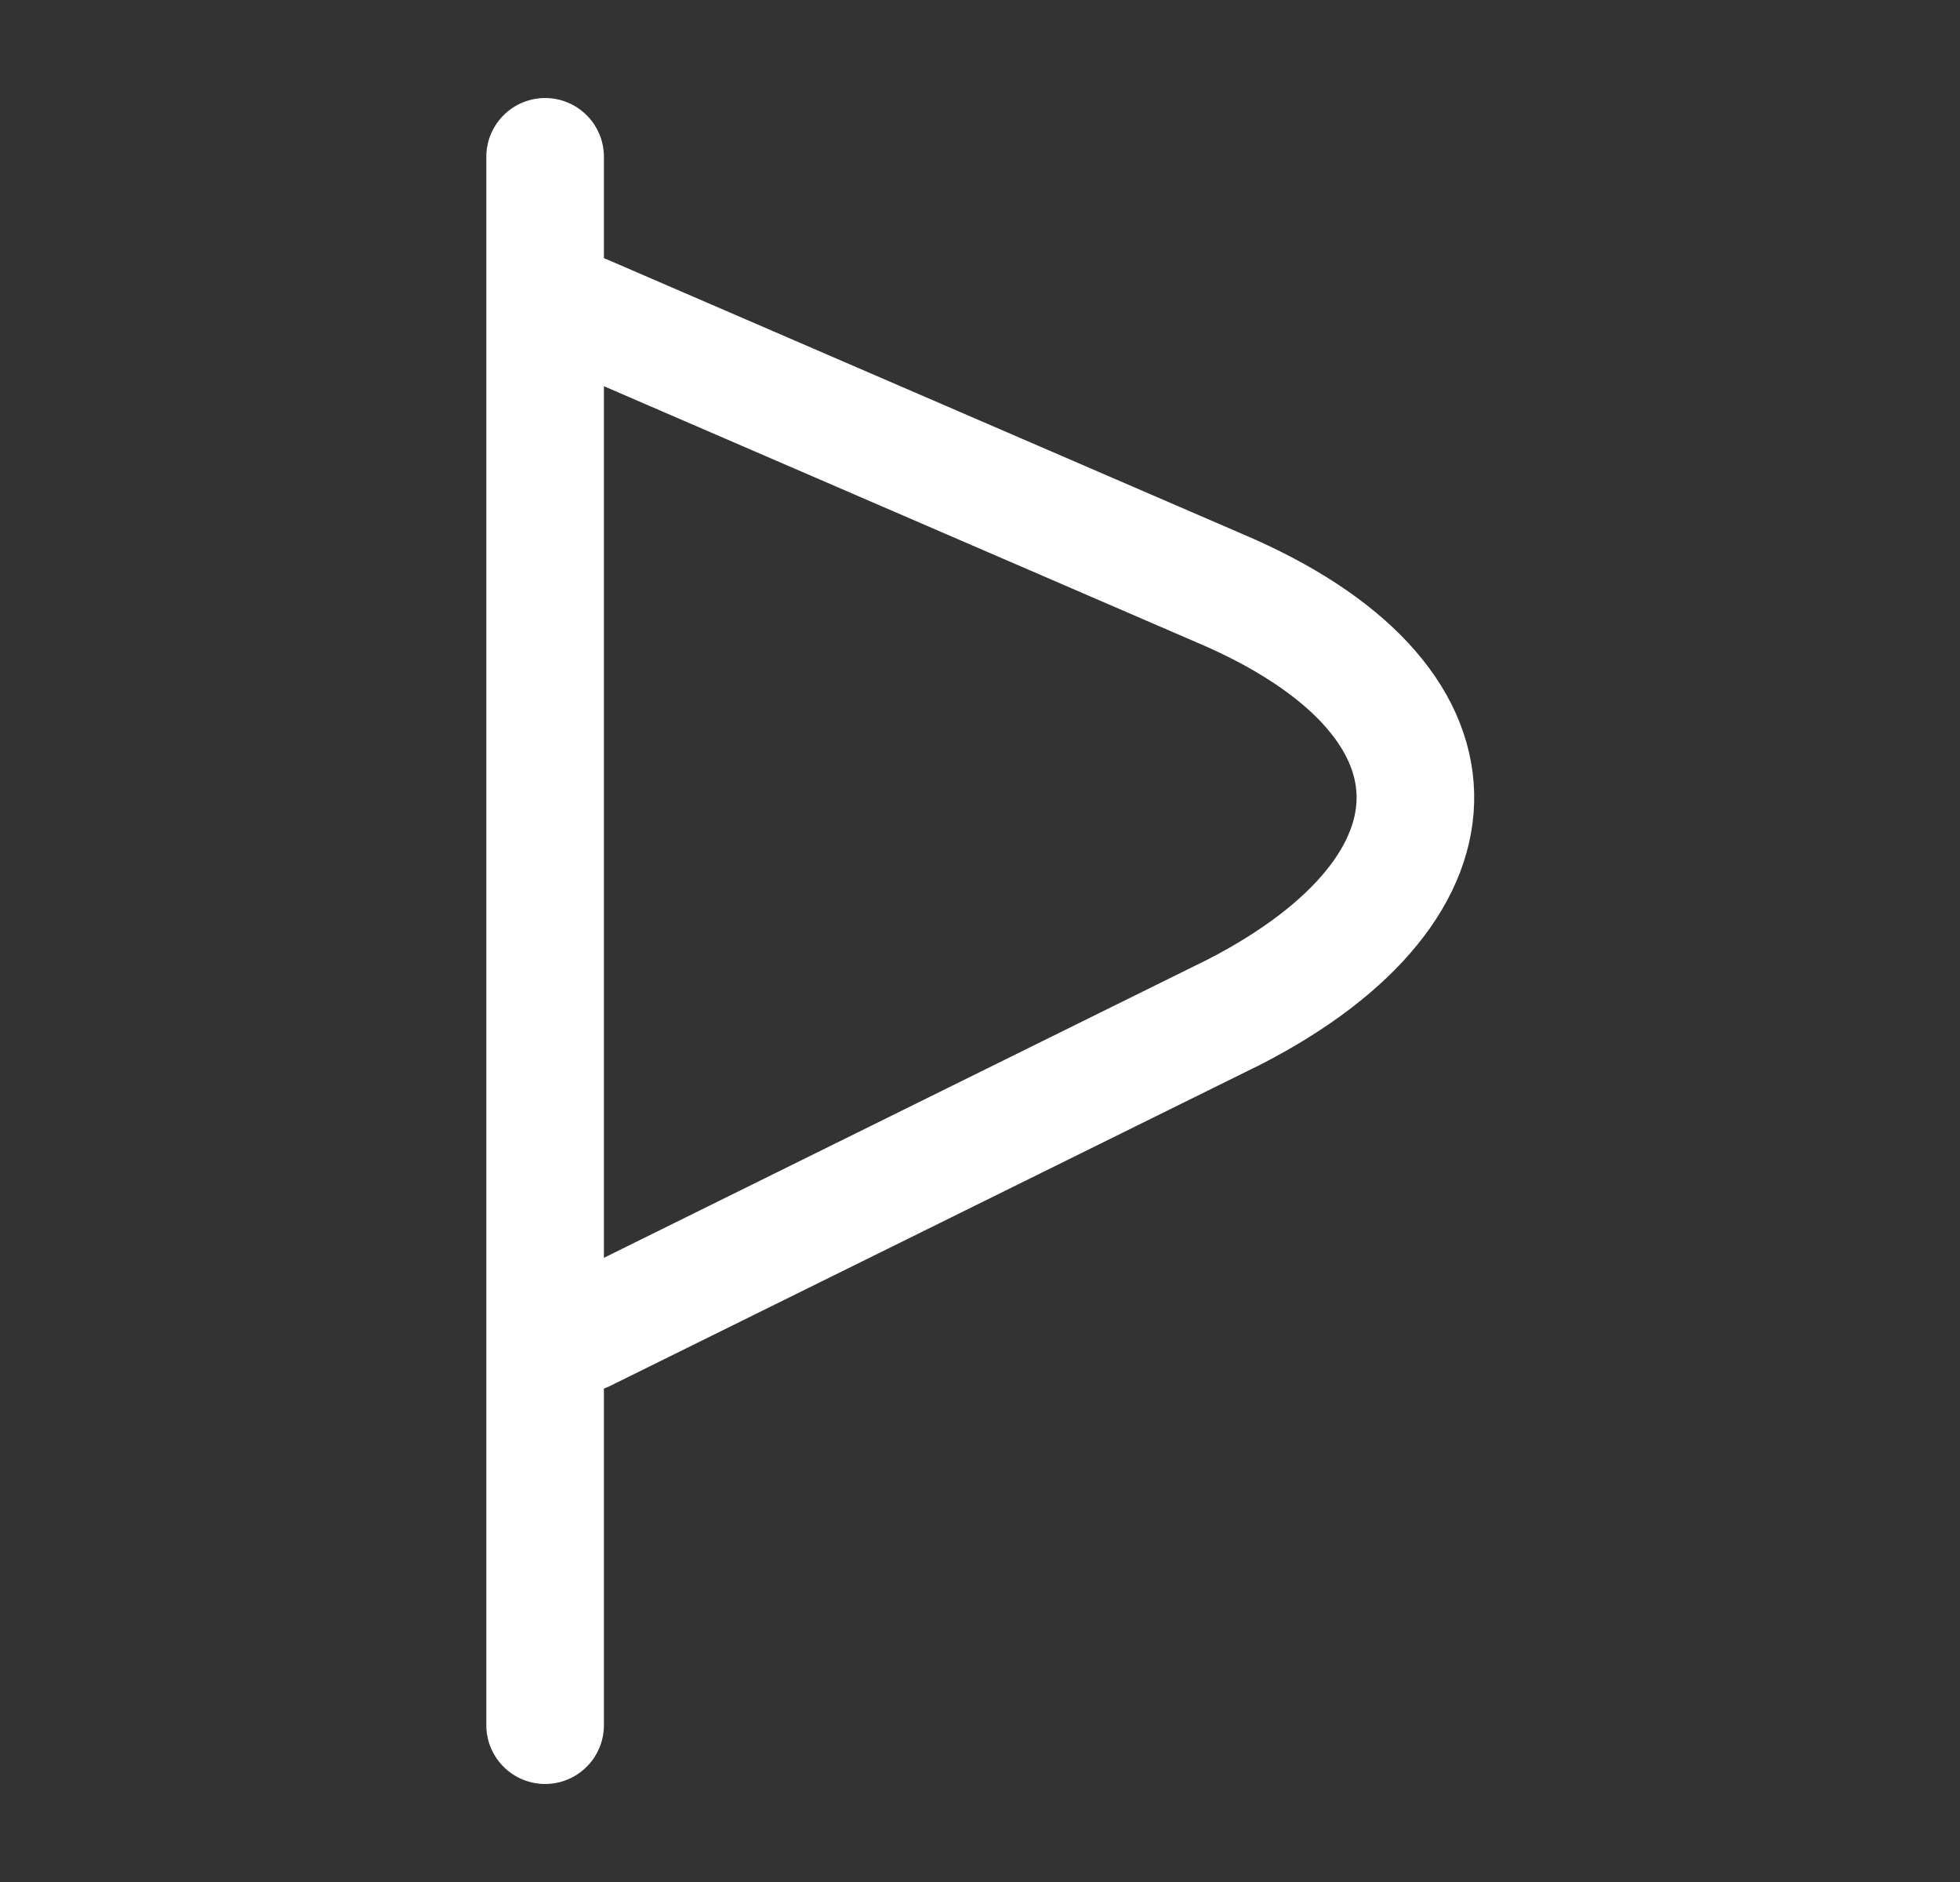 <svg width="25" height="24" viewBox="0 0 25 24" fill="none" xmlns="http://www.w3.org/2000/svg">
<rect x="0" y="0" width="25" height="24" fill="#333333" stroke="none"/>
<path d="M6.953 2V22" stroke="white" stroke-width="1.5" stroke-miterlimit="10" stroke-linecap="round" stroke-linejoin="round"/>
<path d="M7.453 4L15.553 7.5C18.853 8.9 18.853 11.3 15.753 12.9L7.453 17" stroke="white" stroke-width="1.5" stroke-miterlimit="10" stroke-linecap="round" stroke-linejoin="round"/>
</svg>

